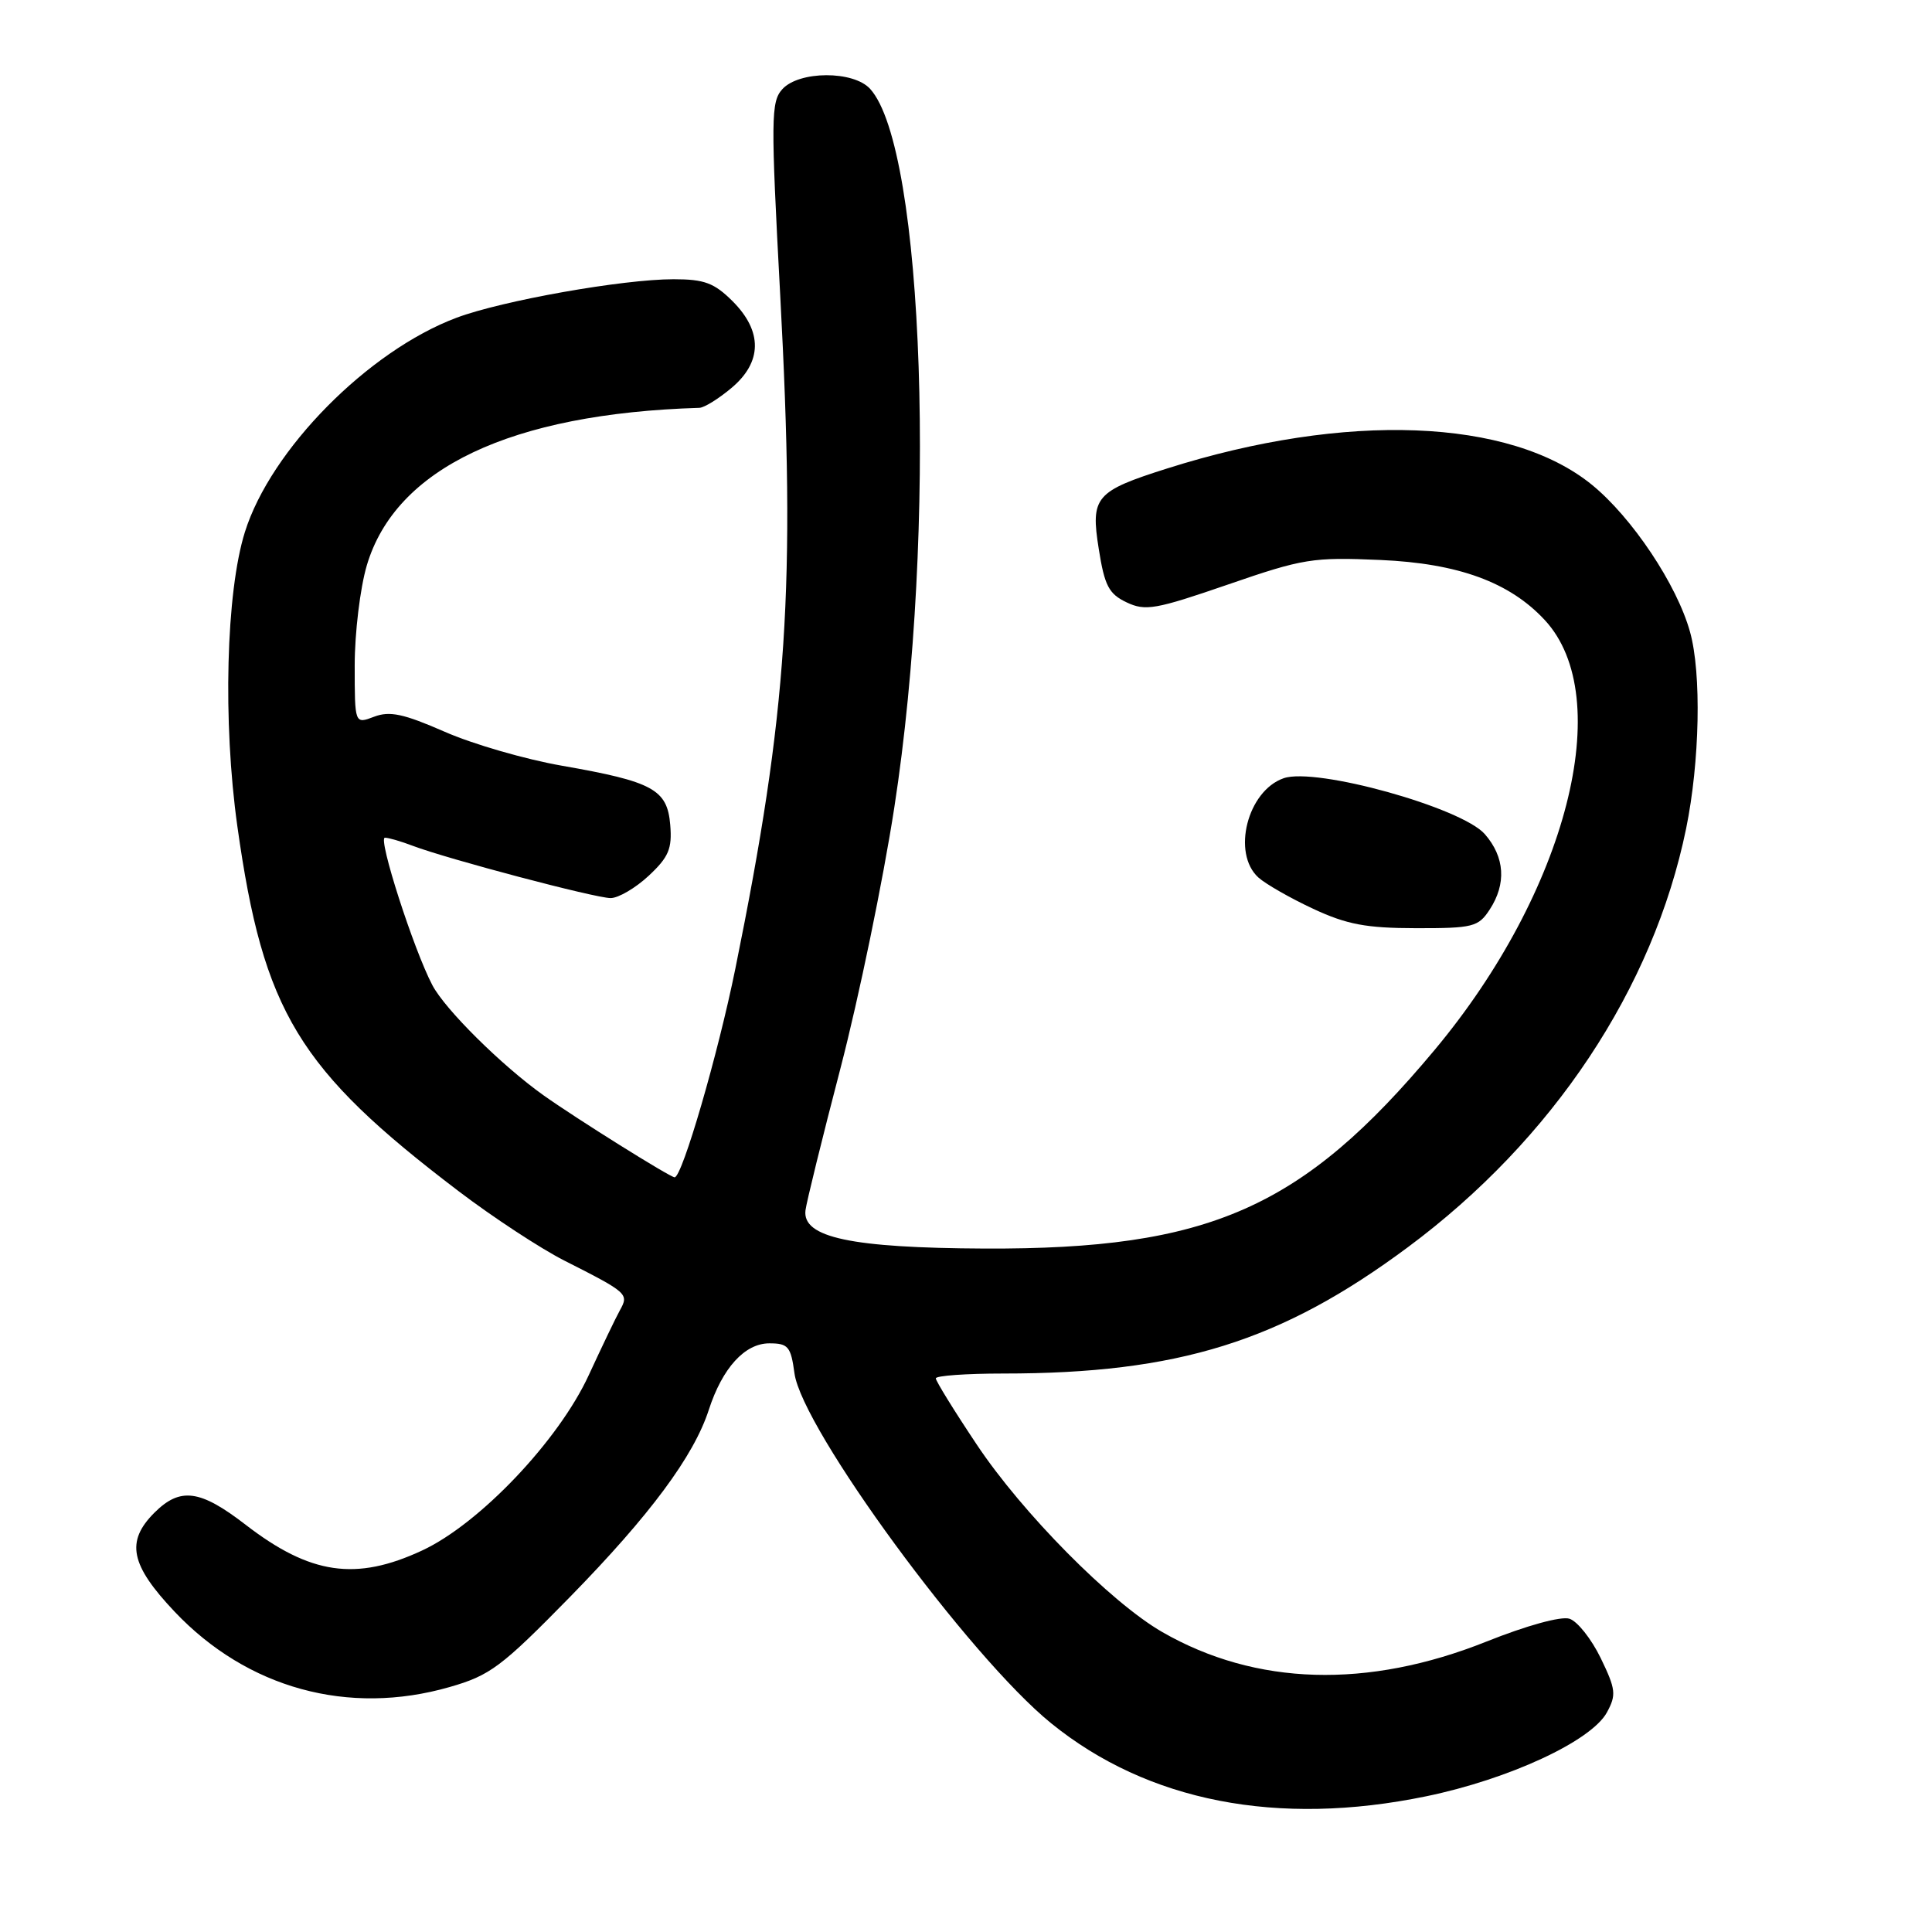 <?xml version="1.0" encoding="UTF-8" standalone="no"?>
<!DOCTYPE svg PUBLIC "-//W3C//DTD SVG 1.1//EN" "http://www.w3.org/Graphics/SVG/1.1/DTD/svg11.dtd" >
<svg xmlns="http://www.w3.org/2000/svg" xmlns:xlink="http://www.w3.org/1999/xlink" version="1.1" viewBox="0 0 256 256">
 <g >
 <path fill="currentColor"
d=" M 188.97 238.02 C 199.96 235.75 210.84 230.70 212.92 226.91 C 214.19 224.58 214.11 223.85 212.10 219.70 C 210.87 217.17 209.01 214.82 207.96 214.49 C 206.85 214.13 202.26 215.40 196.98 217.51 C 181.22 223.81 166.39 223.38 154.00 216.25 C 147.19 212.33 135.46 200.48 129.41 191.39 C 126.43 186.93 124.00 182.99 124.00 182.64 C 124.00 182.29 128.02 182.00 132.93 182.00 C 156.13 182.00 169.73 177.76 186.54 165.27 C 205.78 150.99 219.07 130.98 223.42 109.79 C 225.23 100.95 225.47 89.22 223.94 83.74 C 222.21 77.48 216.25 68.56 210.93 64.23 C 200.08 55.41 178.34 54.57 154.67 62.07 C 145.13 65.09 144.49 65.84 145.59 72.73 C 146.36 77.61 146.92 78.69 149.27 79.81 C 151.77 81.00 153.11 80.76 162.69 77.46 C 172.69 74.01 173.92 73.81 182.92 74.20 C 193.22 74.65 200.03 77.14 204.68 82.15 C 214.23 92.42 207.65 118.11 190.08 139.14 C 172.54 160.13 160.25 165.56 130.50 165.44 C 112.81 165.36 106.29 163.98 106.73 160.38 C 106.85 159.35 108.94 150.85 111.38 141.50 C 113.81 132.15 117.02 116.62 118.50 107.00 C 124.18 70.25 122.48 19.71 115.30 11.78 C 113.09 9.34 105.88 9.37 103.66 11.82 C 102.15 13.49 102.13 15.69 103.38 39.07 C 105.45 77.74 104.36 94.24 97.44 128.34 C 95.14 139.69 90.39 156.00 89.39 156.00 C 88.80 156.00 76.36 148.22 72.00 145.12 C 66.46 141.17 58.99 133.77 57.29 130.54 C 54.81 125.83 50.04 111.00 51.00 111.00 C 51.48 111.00 53.14 111.48 54.68 112.07 C 59.29 113.82 78.88 119.00 80.91 119.00 C 81.94 119.00 84.21 117.67 85.96 116.04 C 88.61 113.56 89.07 112.47 88.81 109.30 C 88.42 104.60 86.53 103.57 74.45 101.46 C 69.63 100.62 62.64 98.60 58.92 96.96 C 53.48 94.58 51.64 94.18 49.57 94.97 C 47.00 95.95 47.00 95.95 47.00 88.16 C 47.00 83.87 47.72 77.92 48.60 74.93 C 52.41 62.04 67.69 54.80 92.67 54.04 C 93.32 54.02 95.23 52.83 96.92 51.41 C 101.01 47.98 101.06 43.91 97.08 39.92 C 94.64 37.49 93.34 37.00 89.25 37.00 C 82.52 37.00 66.56 39.83 60.50 42.10 C 48.79 46.49 35.87 59.57 32.45 70.50 C 29.95 78.47 29.51 95.65 31.45 109.48 C 34.90 134.08 39.52 141.69 60.77 157.84 C 65.32 161.30 71.62 165.43 74.77 167.03 C 83.20 171.30 83.35 171.44 82.14 173.62 C 81.57 174.65 79.72 178.52 78.02 182.20 C 74.04 190.86 63.55 201.91 55.93 205.45 C 47.16 209.53 41.12 208.65 32.55 202.04 C 26.50 197.37 23.88 197.03 20.45 200.45 C 16.64 204.27 17.27 207.35 23.14 213.56 C 32.76 223.72 46.16 227.40 59.58 223.54 C 64.95 222.00 66.43 220.89 75.56 211.57 C 86.13 200.76 91.93 192.95 93.92 186.81 C 95.72 181.26 98.69 178.00 101.94 178.00 C 104.44 178.00 104.79 178.42 105.27 181.96 C 106.25 189.29 128.45 219.56 139.28 228.34 C 152.09 238.73 169.30 242.08 188.97 238.02 Z  M 197.38 120.54 C 199.63 117.11 199.40 113.57 196.75 110.53 C 193.68 107.01 174.35 101.63 170.09 103.12 C 165.29 104.79 163.19 113.06 166.75 116.28 C 167.72 117.15 170.98 119.01 174.00 120.42 C 178.47 122.50 181.02 122.98 187.63 122.99 C 195.18 123.00 195.89 122.82 197.38 120.54 Z "/>
</g>
</svg>